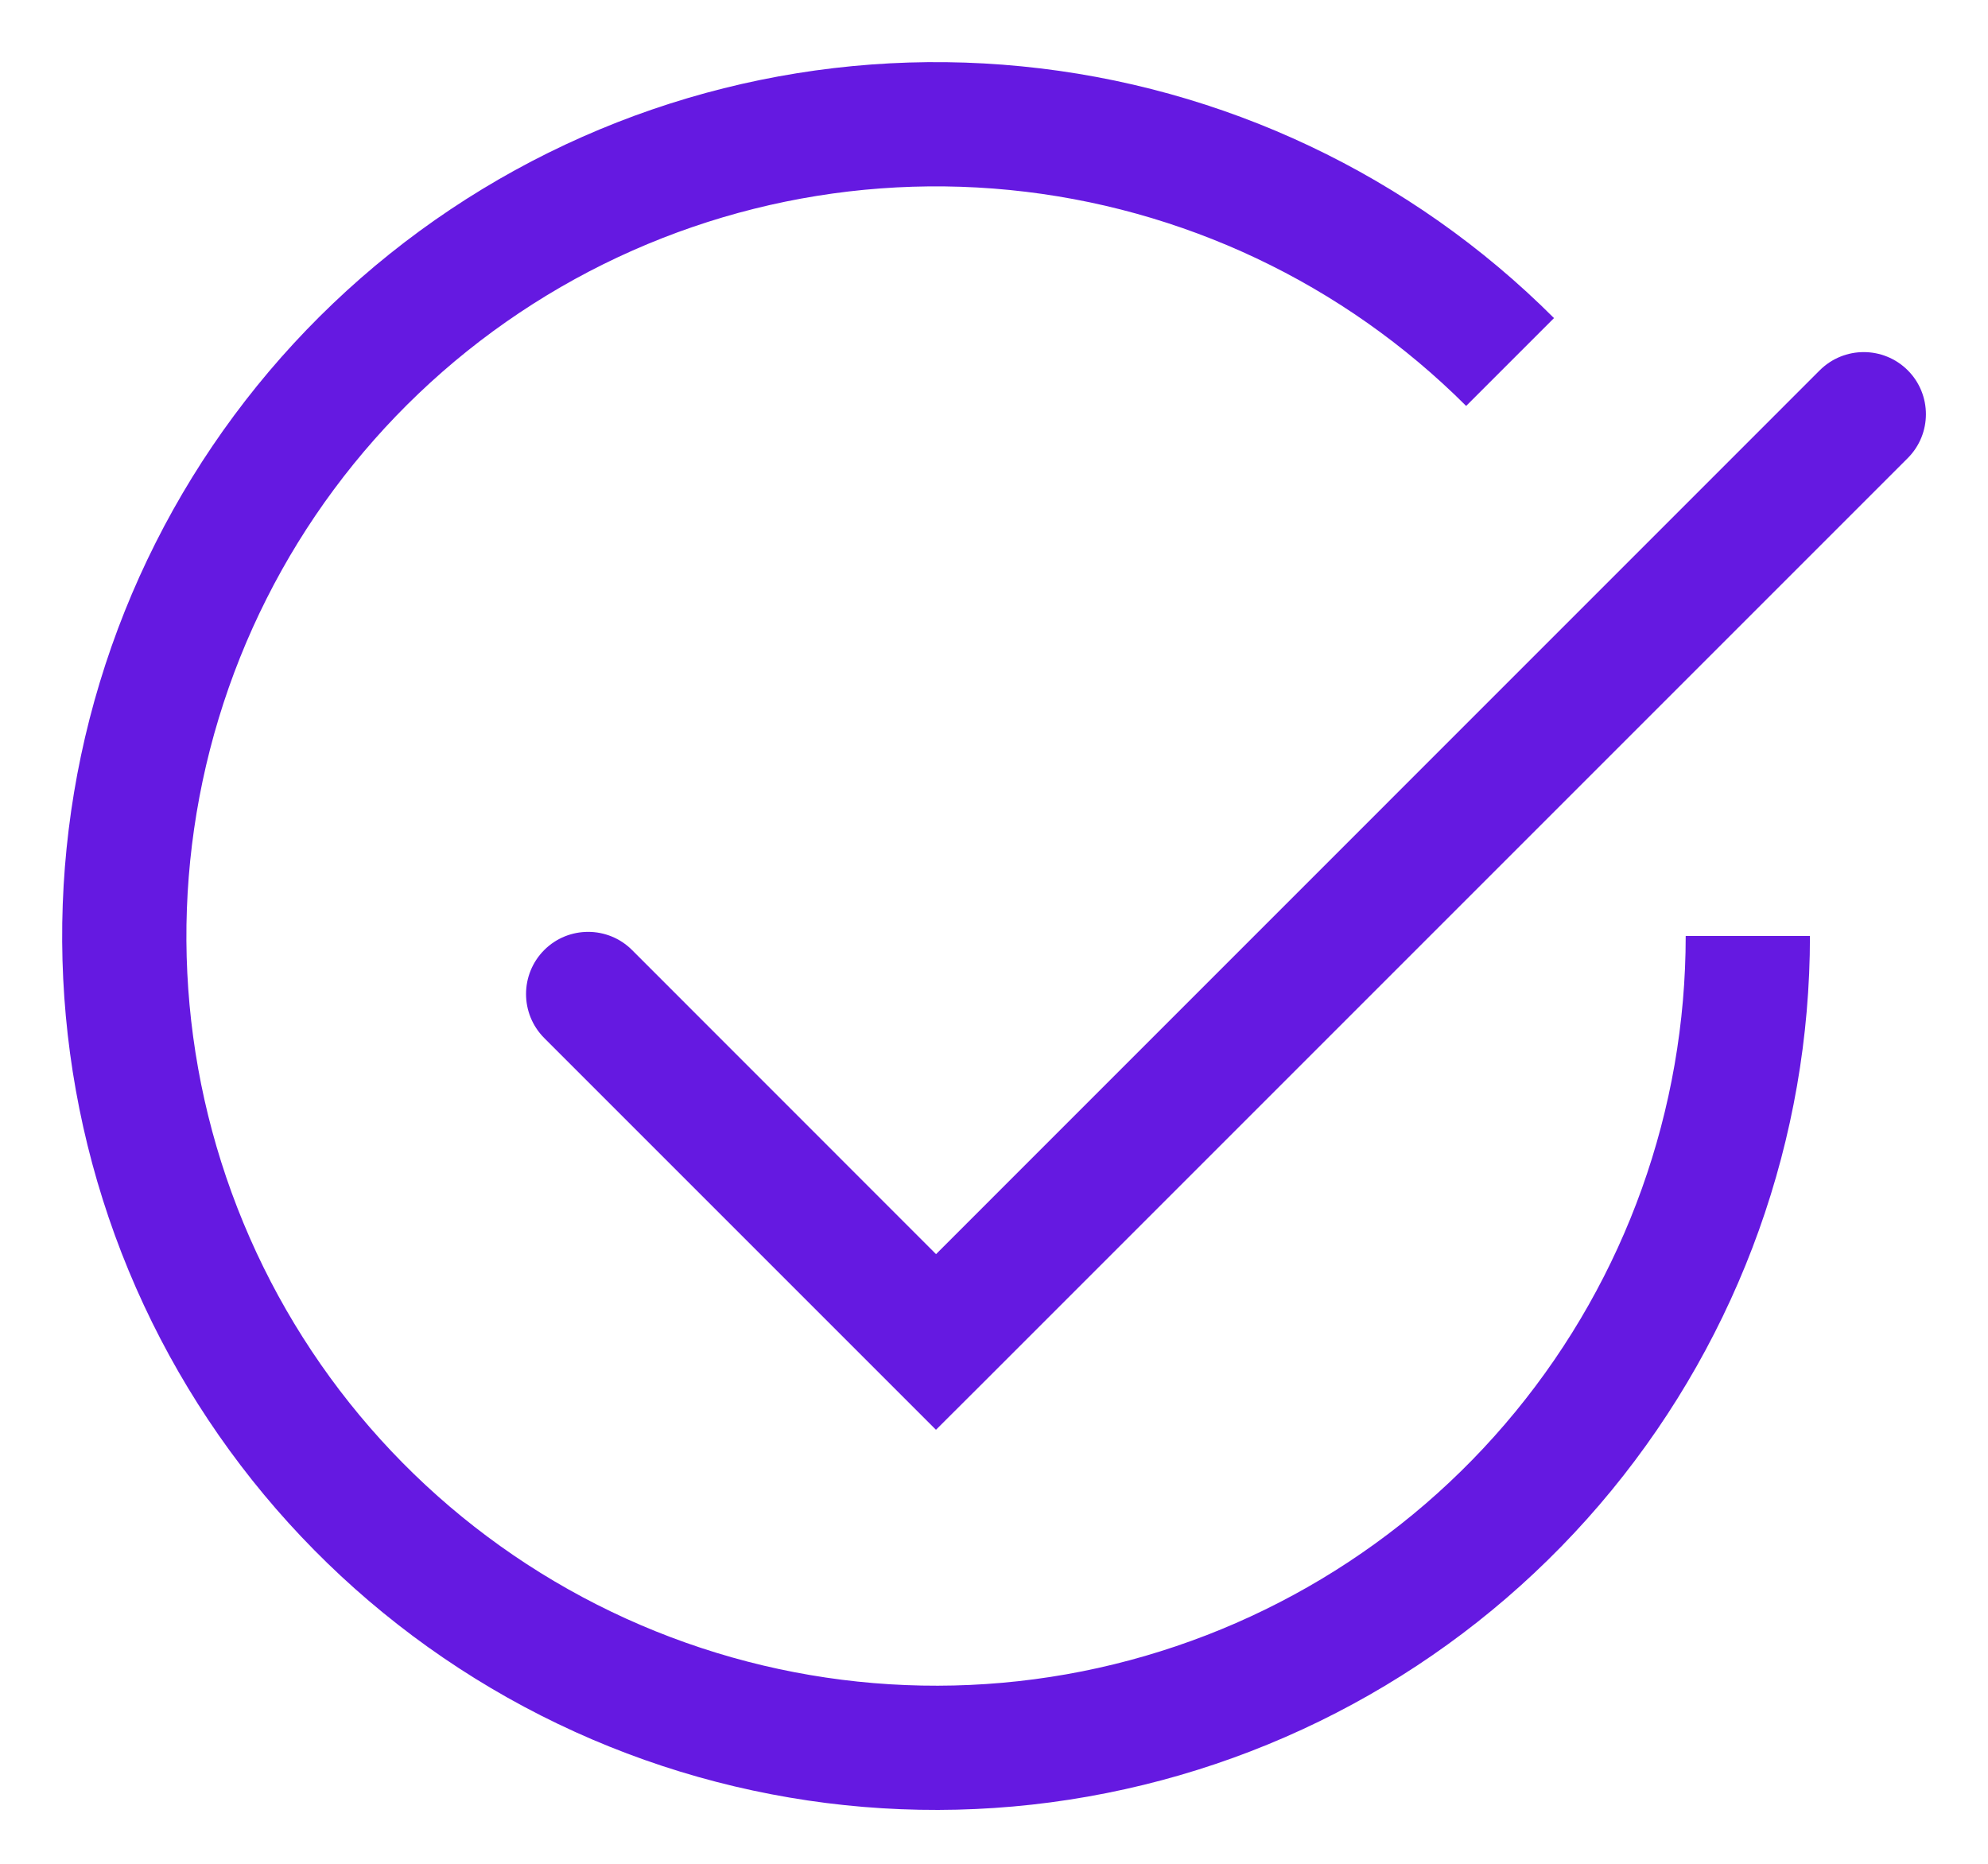 <svg width="16" height="15" viewBox="0 0 16 15" fill="none" xmlns="http://www.w3.org/2000/svg">
<path d="M8.808 13.941L8.905 14.431L8.905 14.431L8.808 13.941ZM1.497 10.034L1.959 9.842L1.959 9.842L1.497 10.034ZM3.904 2.101L4.181 2.517L4.181 2.517L3.904 2.101ZM15.354 3.687C15.549 3.492 15.549 3.175 15.354 2.98C15.158 2.785 14.842 2.785 14.646 2.98L15.354 3.687ZM7.533 10.8L7.18 11.154L7.533 11.507L7.887 11.154L7.533 10.8ZM5.087 7.646C4.892 7.451 4.575 7.451 4.38 7.646C4.185 7.842 4.185 8.158 4.38 8.354L5.087 7.646ZM13.567 7.533C13.567 8.929 13.083 10.282 12.197 11.361L12.97 11.995C14.002 10.737 14.567 9.161 14.567 7.533H13.567ZM12.197 11.361C11.312 12.44 10.079 13.178 8.71 13.451L8.905 14.431C10.501 14.114 11.938 13.253 12.97 11.995L12.197 11.361ZM8.71 13.451C7.341 13.723 5.92 13.512 4.689 12.854L4.218 13.736C5.653 14.503 7.31 14.749 8.905 14.431L8.71 13.451ZM4.689 12.854C3.458 12.196 2.493 11.132 1.959 9.842L1.035 10.225C1.658 11.728 2.783 12.969 4.218 13.736L4.689 12.854ZM1.959 9.842C1.425 8.553 1.355 7.118 1.76 5.782L0.803 5.492C0.331 7.049 0.413 8.722 1.035 10.225L1.959 9.842ZM1.76 5.782C2.165 4.446 3.021 3.292 4.181 2.517L3.626 1.685C2.273 2.589 1.275 3.935 0.803 5.492L1.76 5.782ZM4.181 2.517C5.342 1.741 6.736 1.392 8.125 1.529L8.223 0.534C6.603 0.374 4.979 0.781 3.626 1.685L4.181 2.517ZM8.125 1.529C9.514 1.666 10.812 2.28 11.8 3.267L12.507 2.56C11.356 1.409 9.842 0.693 8.223 0.534L8.125 1.529ZM14.646 2.98L7.18 10.447L7.887 11.154L15.354 3.687L14.646 2.98ZM7.887 10.447L5.087 7.646L4.38 8.354L7.18 11.154L7.887 10.447Z" fill="#6519E1"/>
</svg>
